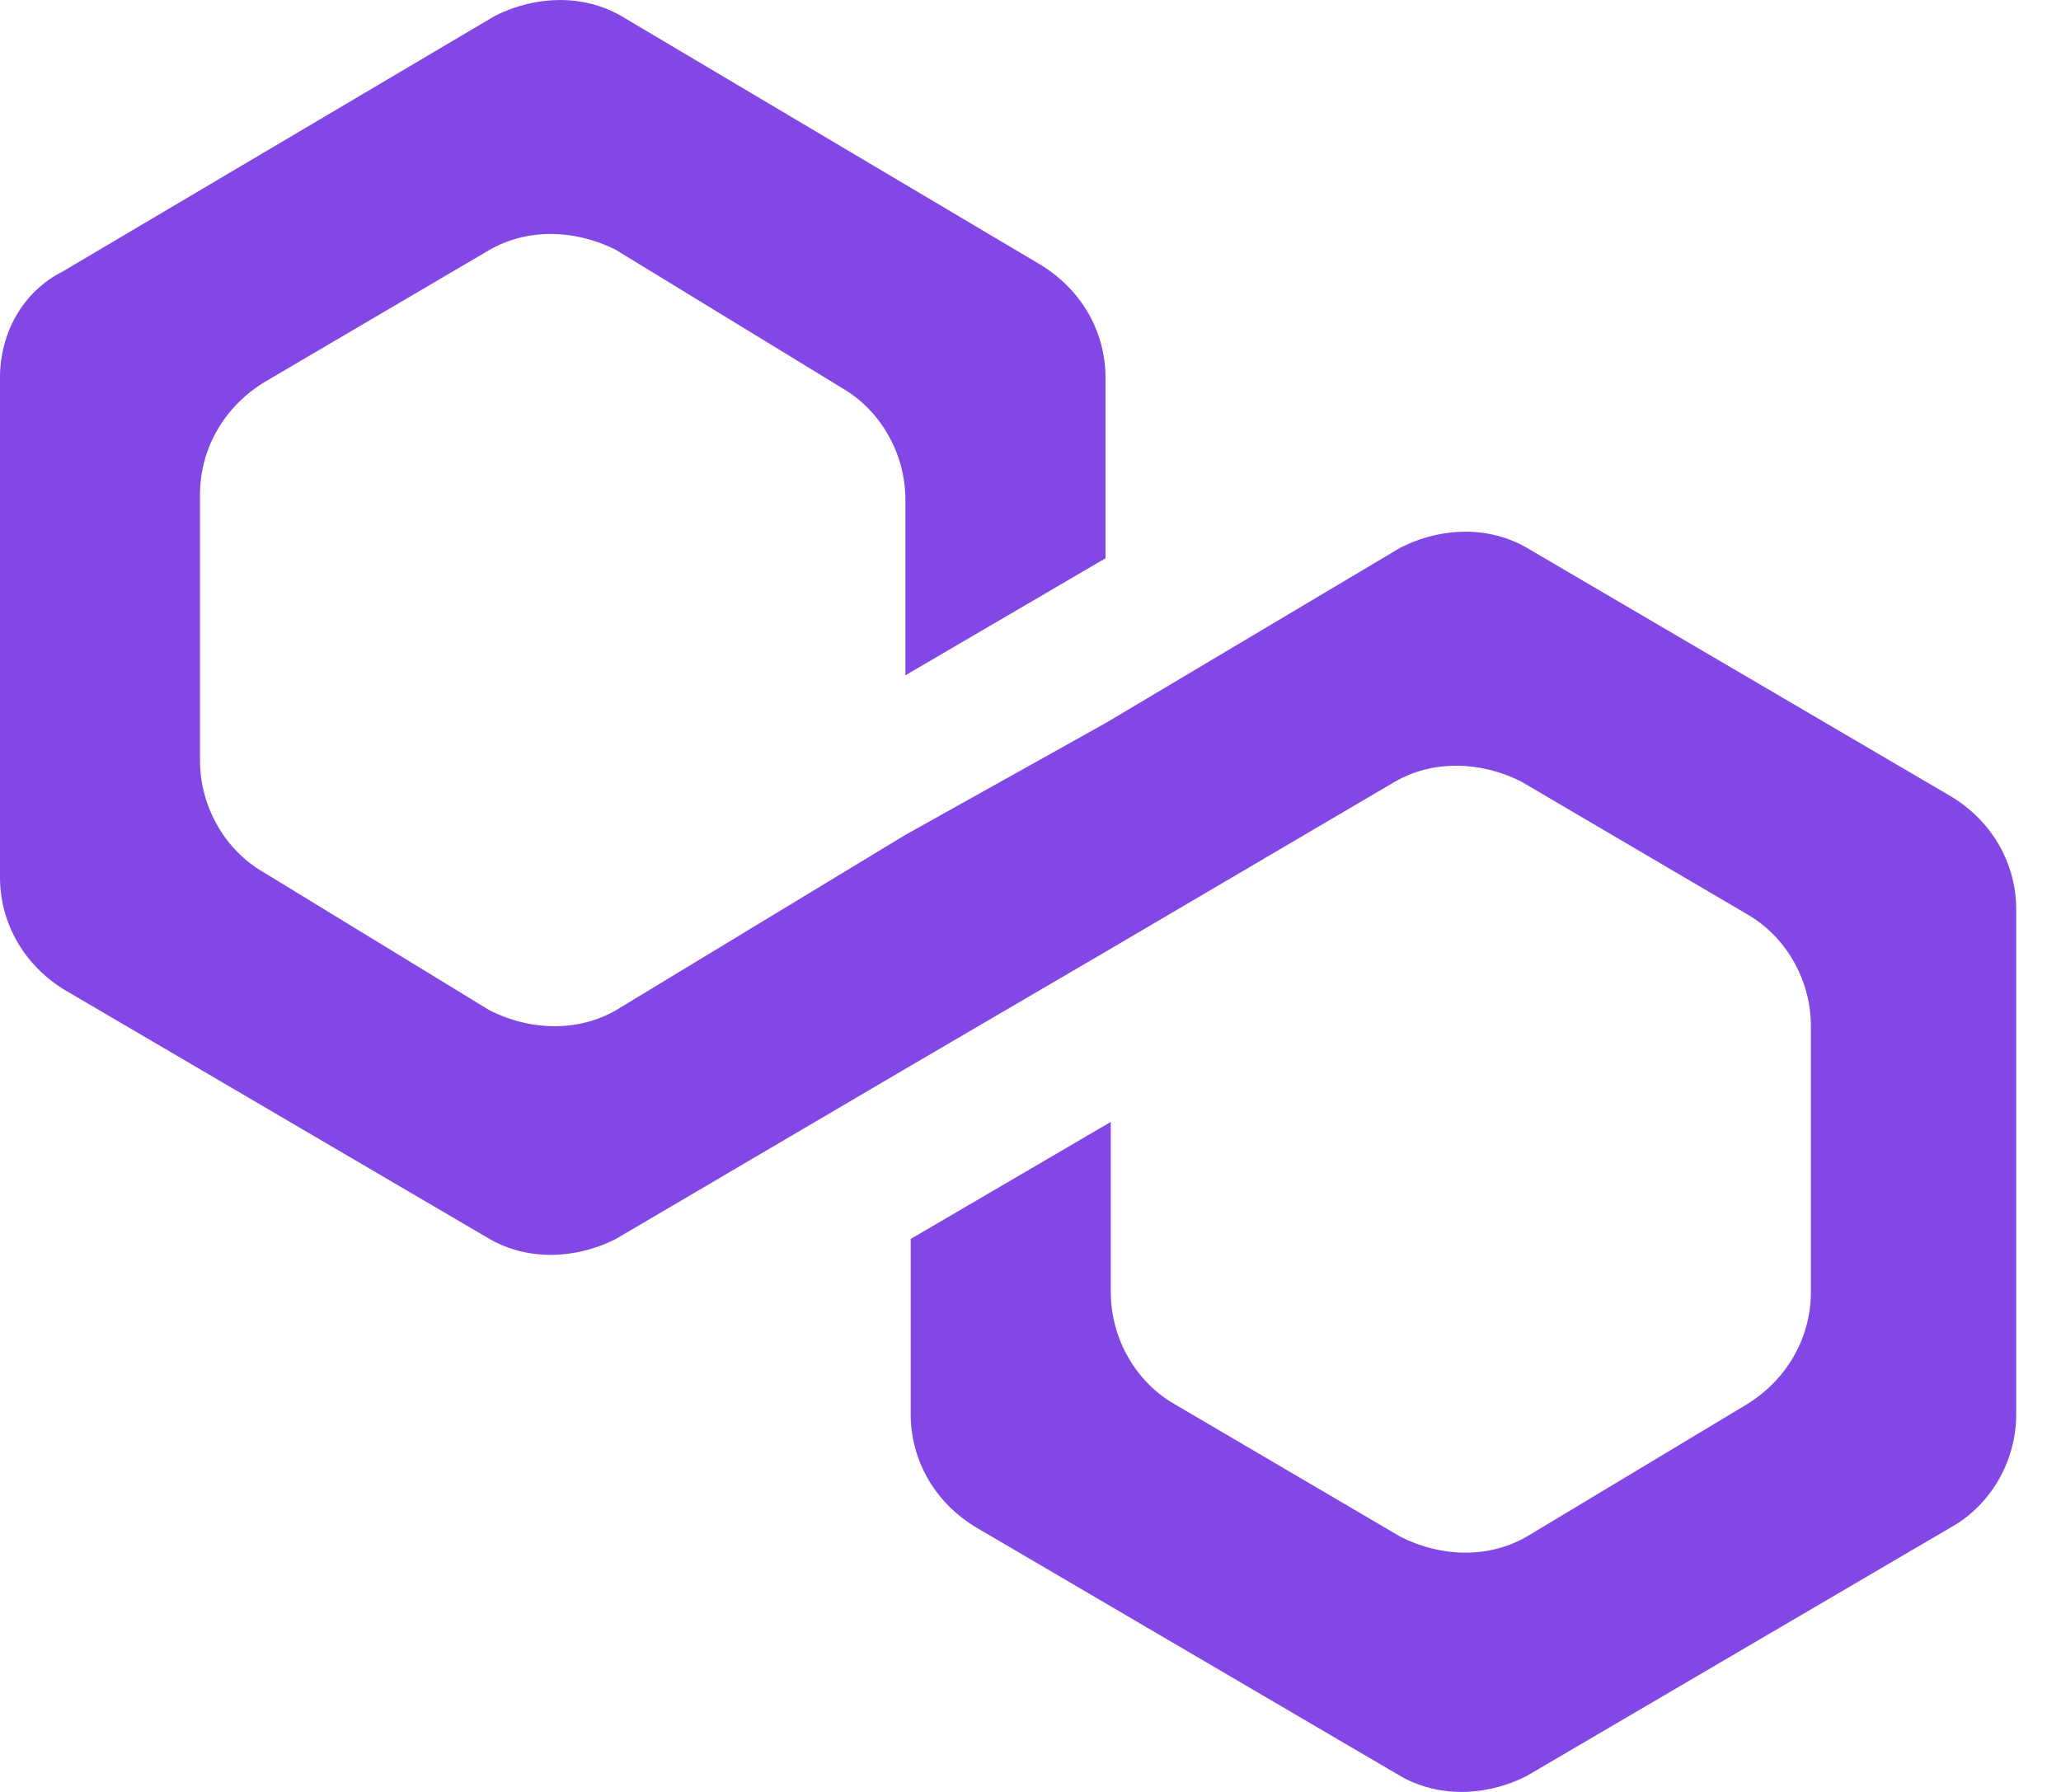 <svg width="23" height="20" viewBox="0 0 23 20" fill="none" xmlns="http://www.w3.org/2000/svg">
<path d="M17.037 6.113C16.625 5.875 16.097 5.875 15.627 6.113L12.337 8.071L10.104 9.318L6.873 11.276C6.462 11.513 5.933 11.513 5.463 11.276L2.937 9.733C2.526 9.496 2.232 9.021 2.232 8.487V5.519C2.232 5.045 2.467 4.57 2.937 4.273L5.463 2.789C5.875 2.552 6.403 2.552 6.873 2.789L9.399 4.332C9.811 4.57 10.104 5.045 10.104 5.579V7.537L12.337 6.231V4.214C12.337 3.739 12.102 3.264 11.632 2.967L6.932 0.178C6.521 -0.059 5.992 -0.059 5.522 0.178L0.705 3.027C0.235 3.264 0 3.739 0 4.214V9.792C0 10.267 0.235 10.742 0.705 11.039L5.463 13.828C5.875 14.065 6.403 14.065 6.873 13.828L10.104 11.929L12.337 10.623L15.568 8.724C15.979 8.487 16.508 8.487 16.978 8.724L19.504 10.208C19.915 10.445 20.209 10.92 20.209 11.454V14.421C20.209 14.896 19.974 15.371 19.504 15.668L17.037 17.151C16.625 17.389 16.097 17.389 15.627 17.151L13.101 15.668C12.689 15.43 12.396 14.956 12.396 14.421V12.522L10.163 13.828V15.786C10.163 16.261 10.398 16.736 10.868 17.033L15.627 19.822C16.038 20.059 16.567 20.059 17.037 19.822L21.795 17.033C22.206 16.795 22.5 16.32 22.5 15.786V10.148C22.5 9.674 22.265 9.199 21.795 8.902L17.037 6.113Z" fill="#8247E5"/>
</svg>
